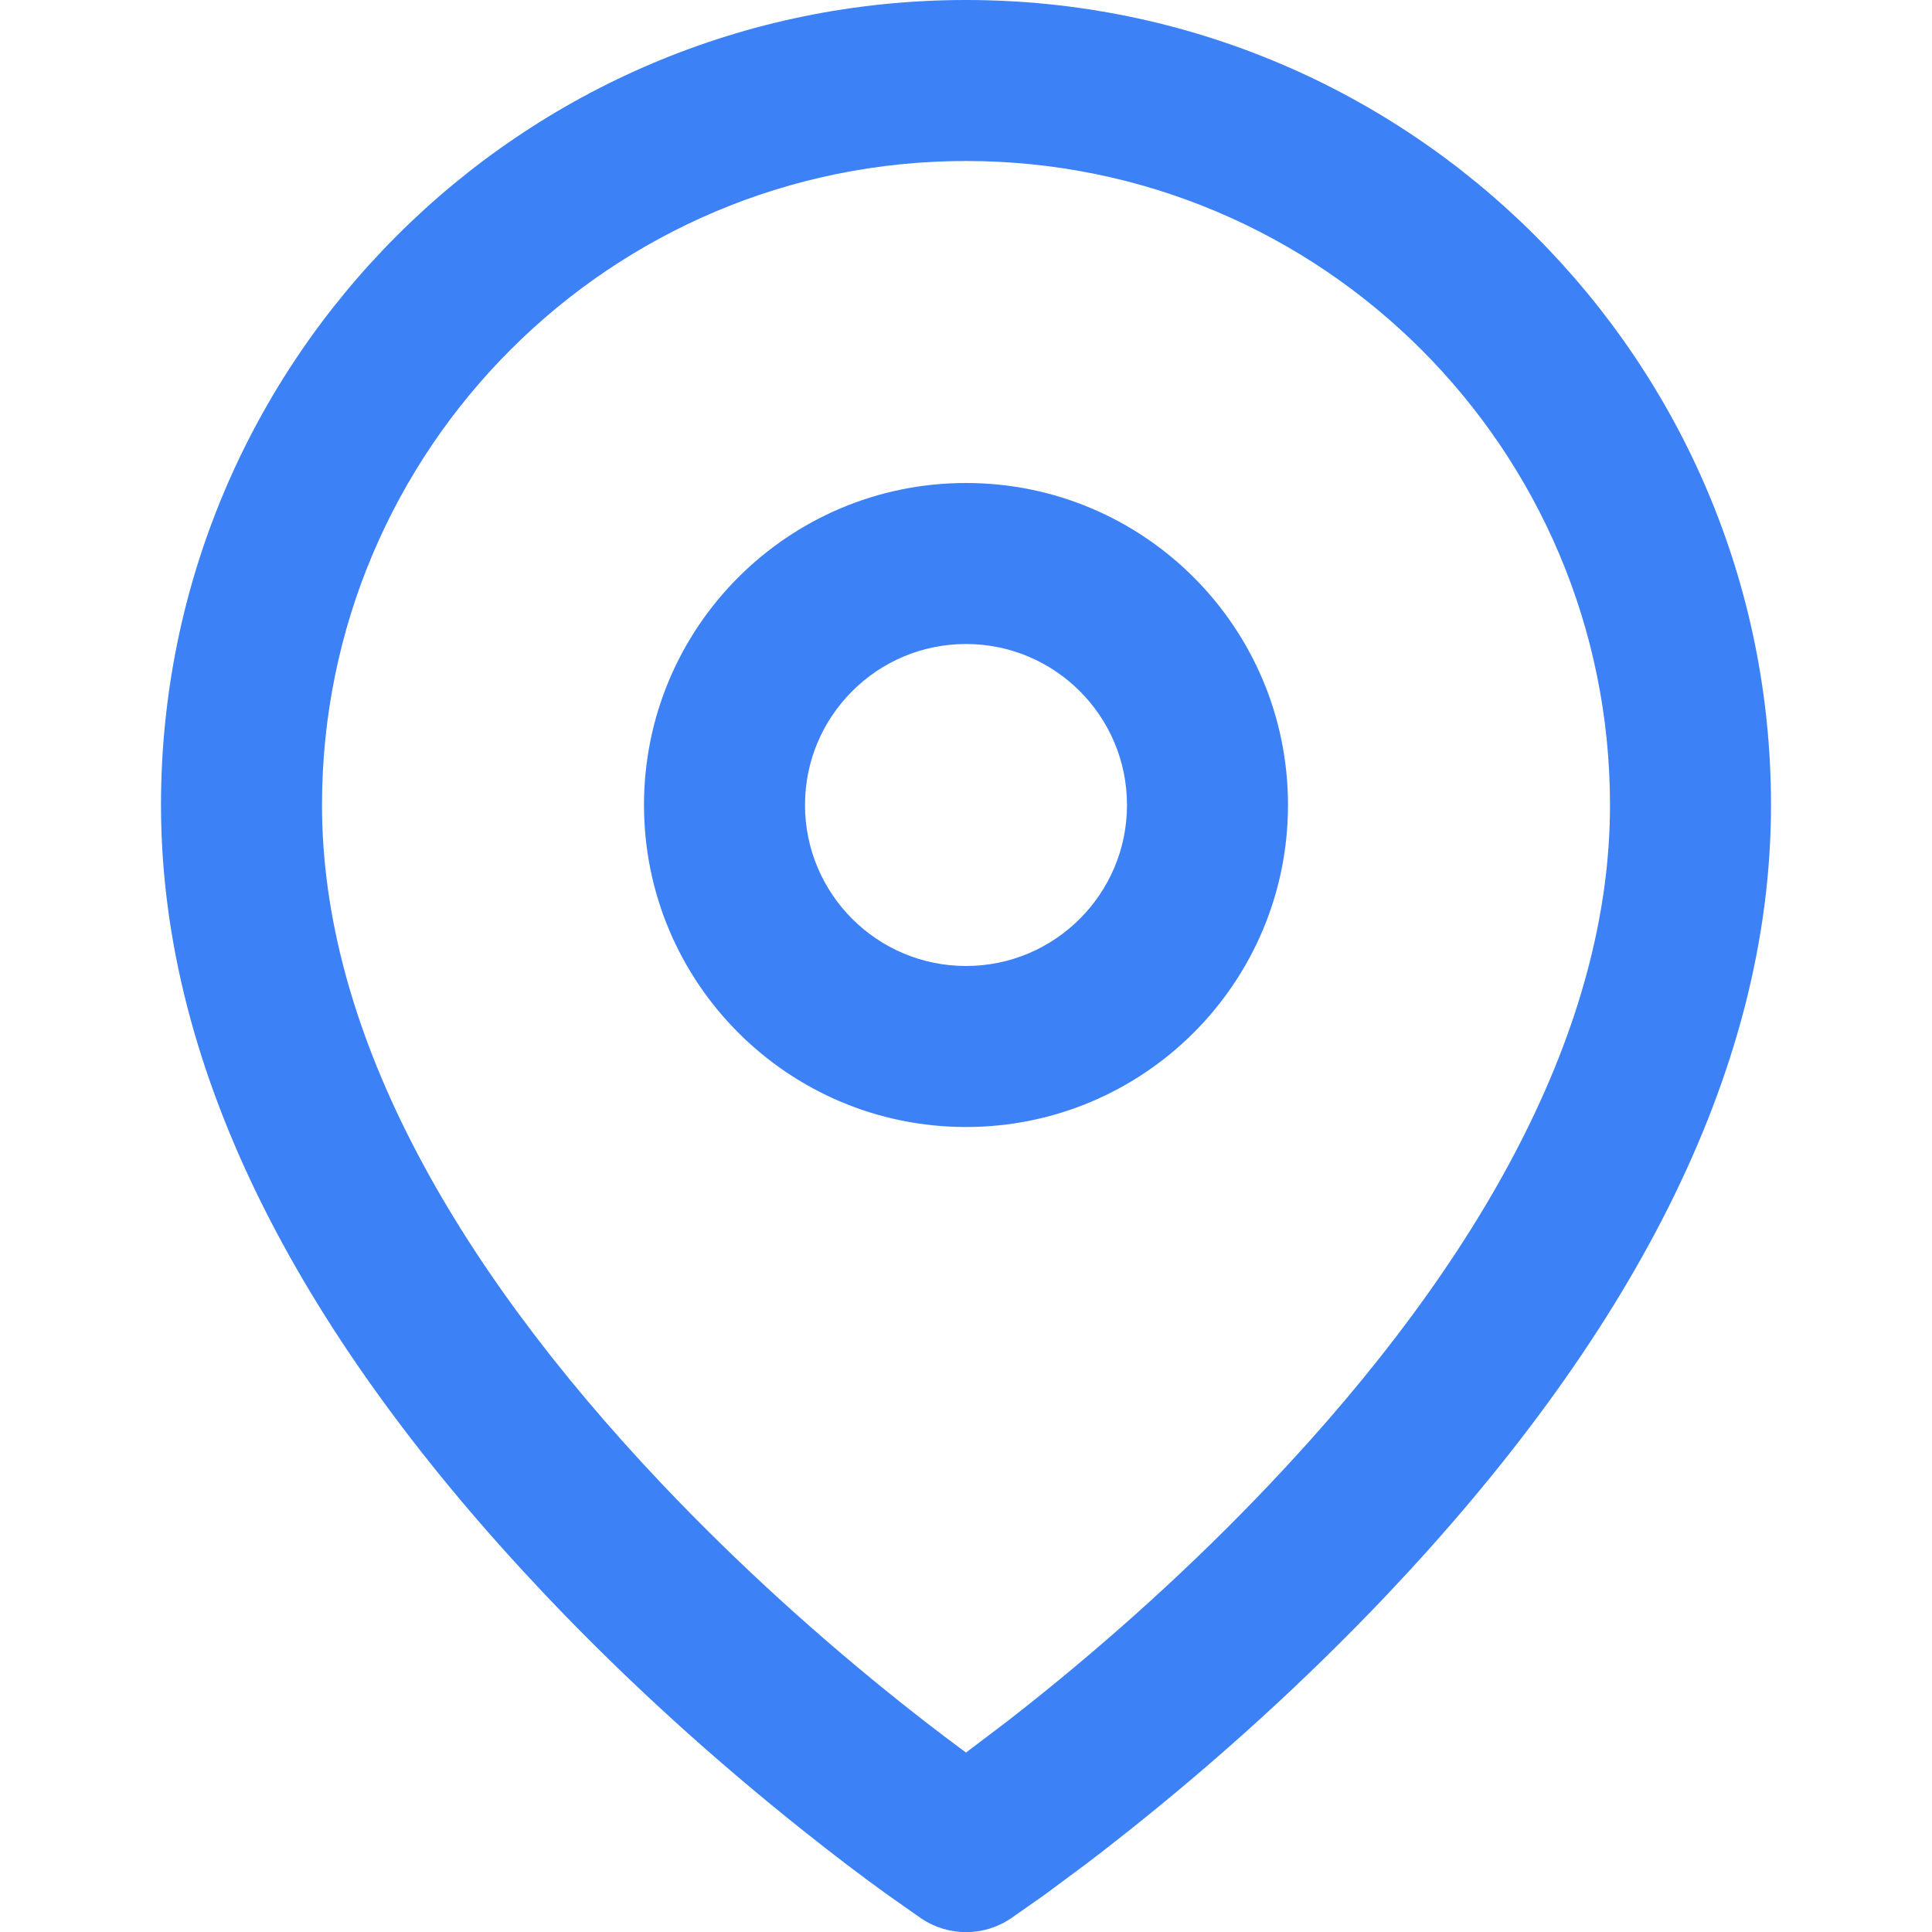 <?xml version="1.0" encoding="utf-8"?>
<!-- Generator: Adobe Illustrator 16.0.0, SVG Export Plug-In . SVG Version: 6.00 Build 0)  -->
<!DOCTYPE svg PUBLIC "-//W3C//DTD SVG 1.1//EN" "http://www.w3.org/Graphics/SVG/1.1/DTD/svg11.dtd">
<svg version="1.1" id="Layer_1" xmlns="http://www.w3.org/2000/svg" xmlns:xlink="http://www.w3.org/1999/xlink" x="0px" y="0px"
	 width="24px" height="24px" viewBox="0 0 24 24" enable-background="new 0 0 24 24" xml:space="preserve">
<path fill="#3C81F5" d="M12,0c5.523,0,10,4.477,10,10c0,3.371-1.803,6.676-4.773,9.813c-1.02,1.076-2.108,2.056-3.197,2.923
	c-0.191,0.151-0.375,0.296-0.552,0.429l0,0l-0.505,0.375l-0.418,0.293c-0.336,0.225-0.773,0.225-1.109,0l0,0l-0.417-0.293
	c-0.32-0.23-0.675-0.5-1.057-0.804c-1.089-0.867-2.178-1.847-3.197-2.923C3.802,16.676,2,13.371,2,10C2,4.477,6.477,0,12,0z M12,2
	c-4.418,0-8,3.582-8,8c0,2.754,1.573,5.637,4.226,8.438c0.95,1.002,1.97,1.921,2.991,2.733c0.178,0.142,0.35,0.275,0.514,0.399l0,0
	L12,21.771l0.521-0.395l0.262-0.206c1.021-0.813,2.041-1.731,2.99-2.733C18.428,15.637,20,12.754,20,10C20,5.582,16.418,2,12,2z
	 M12,6c2.209,0,4,1.791,4,4s-1.791,4-4,4s-4-1.791-4-4S9.791,6,12,6z M12,8c-1.104,0-2,0.896-2,2s0.896,2,2,2s2-0.896,2-2
	S13.104,8,12,8z"/>
</svg>
